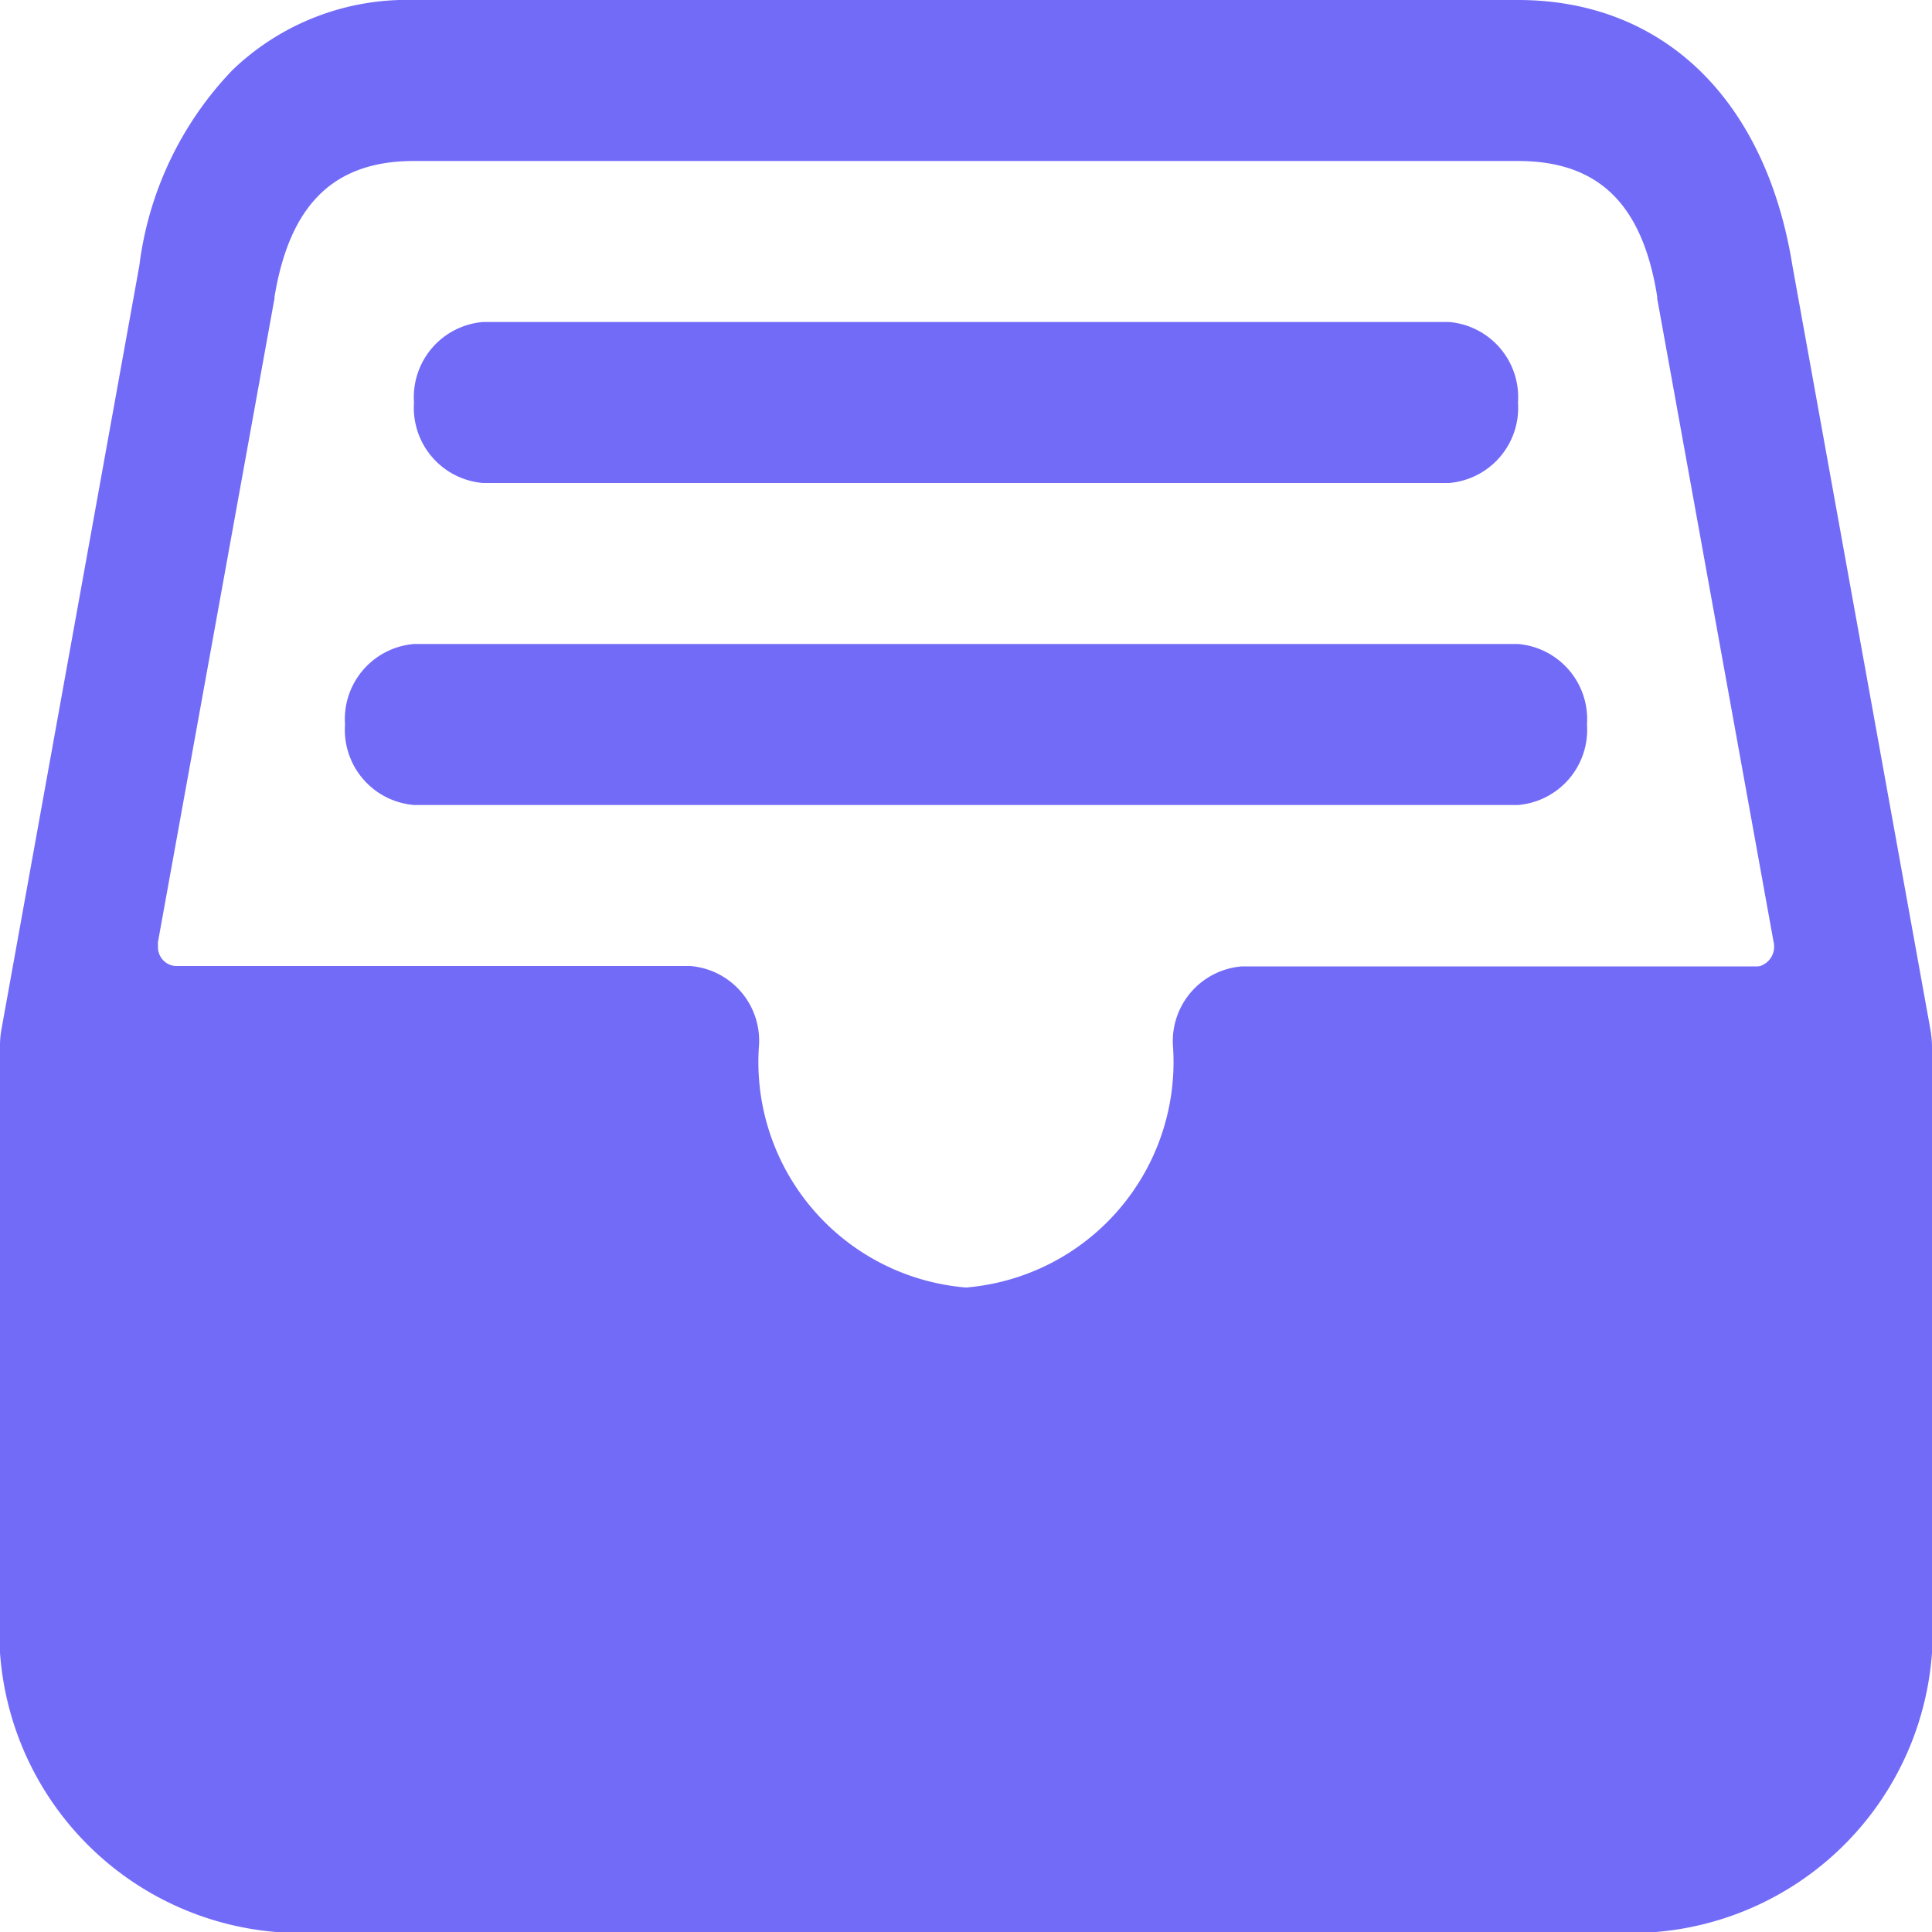 <svg id="슬라이드파일목록" xmlns="http://www.w3.org/2000/svg" xmlns:xlink="http://www.w3.org/1999/xlink" width="24" height="24" viewBox="0 0 24 24">
  <defs>
    <style>
      .cls-1 {
        fill: none;
      }

      .cls-2 {
        clip-path: url(#clip-path);
      }

      .cls-3 {
        fill: #726bf8;
      }
    </style>
    <clipPath id="clip-path">
      <rect id="사각형_80" data-name="사각형 80" class="cls-1" width="24" height="24"/>
    </clipPath>
  </defs>
  <g id="그룹_138" data-name="그룹 138" class="cls-2">
    <path id="패스_161" data-name="패스 161" class="cls-3" d="M23.981,12.793,22.267,3.305C21.936,1.235,20.661,0,18.857,0H5.143A3.124,3.124,0,0,0,2.887.871,4.269,4.269,0,0,0,1.731,3.3L.017,12.793A1.105,1.105,0,0,0,0,13v7a3.748,3.748,0,0,0,3.428,4H20.571A3.748,3.748,0,0,0,24,20V13a1.3,1.3,0,0,0-.019-.207M3.41,3.706V3.688C3.6,2.537,4.15,2,5.14,2H18.857c1,0,1.546.534,1.729,1.682a.2.2,0,0,0,0,.024L22.032,11.7a.253.253,0,0,1-.166.3.212.212,0,0,1-.044.005H15.428a.931.931,0,0,0-.857.989,2.81,2.81,0,0,1-2.571,3,2.81,2.81,0,0,1-2.572-3A.93.93,0,0,0,8.571,12H2.177a.234.234,0,0,1-.214-.25.3.3,0,0,1,0-.052Z"/>
    <path id="패스_162" data-name="패스 162" class="cls-3" d="M18,6H6a.937.937,0,0,1-.857-1A.937.937,0,0,1,6,4H18a.937.937,0,0,1,.857,1A.937.937,0,0,1,18,6m.857,4H5.143a.937.937,0,0,1-.857-1,.937.937,0,0,1,.857-1H18.857a.937.937,0,0,1,.857,1,.937.937,0,0,1-.857,1"/>
  </g>
</svg>

